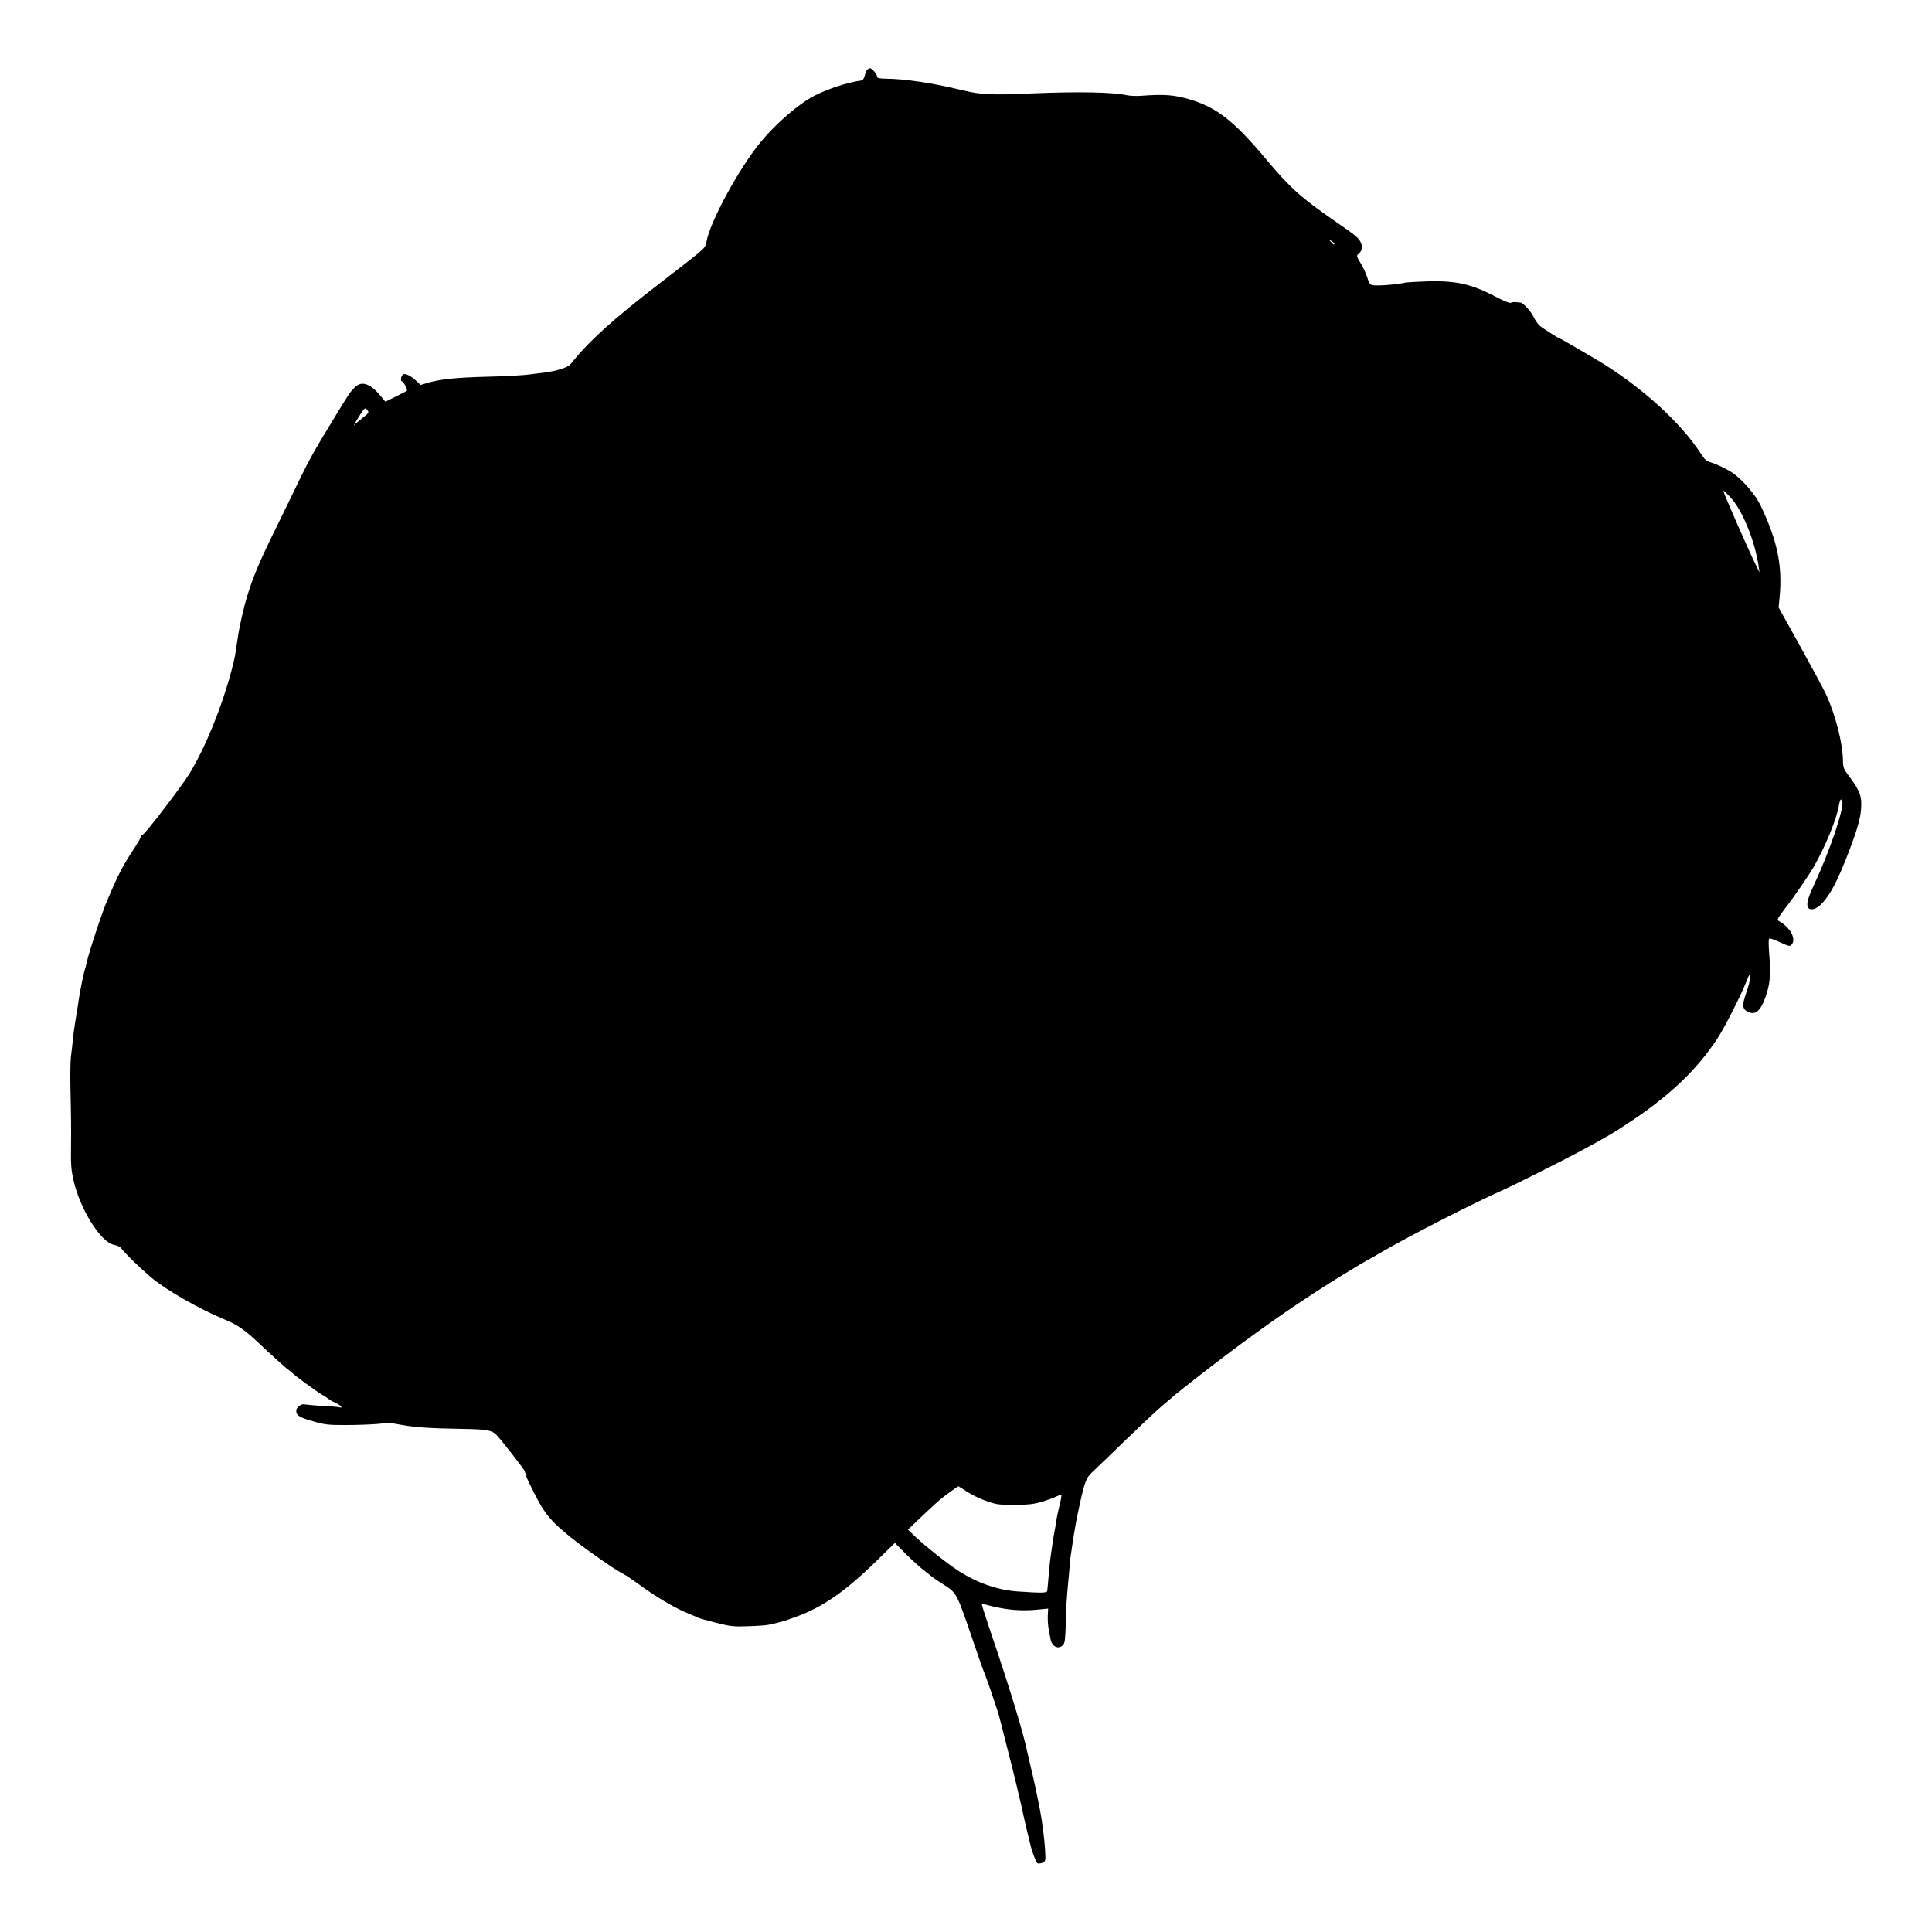 <?xml version="1.0" standalone="no"?>
<!DOCTYPE svg PUBLIC "-//W3C//DTD SVG 20010904//EN"
 "http://www.w3.org/TR/2001/REC-SVG-20010904/DTD/svg10.dtd">
<svg version="1.0" xmlns="http://www.w3.org/2000/svg"
 width="1500pt" height="1500pt" viewBox="0 0 1500 1500"
 preserveAspectRatio="xMidYMid meet">
<g transform="translate(0,1500) scale(0.1,-0.1)"
fill="#000000" stroke="none">
<path d="M6732 14458 c-6 -7 -14 -28 -19 -47 -7 -26 -15 -35 -33 -37 -100 -14
-247 -62 -353 -115 -121 -61 -300 -215 -419 -359 -171 -207 -398 -626 -423
-778 -7 -41 -14 -49 -123 -136 -65 -50 -173 -134 -240 -186 -356 -273 -555
-453 -691 -626 -22 -28 -114 -57 -221 -69 -30 -3 -66 -8 -80 -10 -61 -9 -188
-16 -350 -20 -238 -6 -365 -19 -465 -49 l-49 -15 -38 35 c-46 42 -87 59 -101
45 -15 -15 -19 -51 -7 -51 11 0 47 -67 39 -73 -2 -3 -41 -23 -85 -45 l-82 -41
-42 51 c-79 93 -146 113 -197 59 -40 -42 -39 -41 -149 -221 -160 -261 -207
-346 -279 -495 -37 -77 -120 -248 -185 -380 -127 -259 -172 -366 -219 -517
-28 -90 -63 -243 -75 -330 -8 -50 -16 -106 -22 -143 -3 -16 -16 -70 -29 -120
-77 -286 -200 -586 -323 -790 -57 -94 -348 -475 -364 -475 -5 0 -13 -11 -18
-25 -5 -14 -32 -58 -59 -99 -57 -84 -108 -178 -152 -279 -17 -40 -37 -85 -44
-102 -39 -87 -148 -418 -161 -485 -3 -14 -8 -34 -11 -45 -8 -23 -7 -18 -28
-115 -8 -41 -18 -93 -21 -115 -4 -22 -8 -49 -9 -60 -2 -11 -6 -38 -10 -60 -3
-22 -10 -65 -15 -95 -5 -30 -12 -84 -15 -120 -4 -36 -10 -94 -15 -130 -4 -36
-5 -148 -3 -250 5 -207 6 -297 4 -481 -2 -93 3 -149 18 -216 50 -228 213 -490
317 -508 21 -4 44 -14 50 -21 43 -54 127 -136 234 -229 113 -97 376 -248 575
-330 94 -39 152 -78 245 -165 123 -116 234 -216 254 -229 12 -8 23 -18 26 -21
11 -15 188 -144 230 -168 25 -15 50 -31 56 -37 6 -6 30 -19 53 -29 40 -19 58
-42 24 -32 -10 3 -70 8 -133 11 -63 3 -123 9 -133 11 -26 8 -67 -22 -67 -50 0
-36 27 -52 135 -82 90 -26 115 -28 250 -28 83 0 191 4 240 8 110 11 92 11 199
-8 102 -18 217 -26 471 -30 181 -3 222 -10 257 -44 31 -30 220 -272 222 -285
1 -6 5 -18 9 -24 5 -7 6 -13 3 -13 -4 0 22 -55 56 -122 88 -177 140 -237 323
-380 128 -99 312 -226 371 -256 22 -11 78 -49 125 -83 117 -87 269 -178 364
-218 44 -18 87 -37 96 -41 9 -5 71 -22 139 -39 113 -29 134 -31 249 -27 69 2
140 7 156 11 90 19 119 27 209 60 208 74 385 196 627 432 l147 144 88 -89 c49
-48 107 -101 129 -117 22 -17 48 -38 59 -47 10 -9 55 -41 101 -70 105 -67 102
-61 240 -468 37 -107 72 -208 80 -225 14 -31 102 -289 110 -322 3 -10 37 -142
75 -293 39 -151 84 -338 101 -415 16 -77 37 -167 45 -200 9 -33 17 -67 19 -76
12 -62 49 -161 61 -166 9 -3 26 -1 39 5 23 11 24 14 19 99 -4 77 -22 218 -39
308 -21 111 -50 245 -72 335 -14 58 -26 112 -28 121 -29 143 -137 499 -292
953 -35 104 -62 190 -60 192 2 2 19 -1 38 -6 19 -6 45 -12 59 -15 14 -3 34 -7
45 -9 101 -20 203 -23 311 -11 l62 6 -3 -57 c-1 -31 2 -77 7 -103 5 -25 11
-59 14 -76 11 -60 63 -85 98 -46 14 15 17 45 21 167 3 135 7 200 20 334 3 25
7 77 10 115 3 39 8 81 11 95 2 14 6 39 8 55 5 36 25 162 31 190 5 28 24 116
29 140 36 164 50 201 90 239 23 21 142 137 266 256 124 120 254 242 290 271
36 30 67 56 70 59 12 15 269 216 415 326 348 262 618 447 919 631 92 57 170
103 172 103 2 0 58 32 126 72 215 125 726 386 944 482 87 39 477 235 604 304
211 114 244 134 400 238 291 195 499 395 652 628 57 86 180 328 229 450 21 54
24 57 27 31 2 -15 -11 -68 -28 -117 -36 -101 -34 -130 9 -153 64 -33 109 13
151 153 24 80 28 156 15 313 -4 56 -4 99 1 102 5 3 34 -6 64 -20 96 -44 98
-44 114 -22 31 45 -18 131 -101 177 -16 10 -15 14 17 59 19 26 38 53 43 58 35
42 168 235 206 300 88 150 182 378 198 480 8 49 19 62 27 31 13 -54 -95 -376
-211 -626 -52 -112 -66 -156 -59 -186 10 -40 67 -28 115 25 67 74 120 177 205
397 73 191 97 281 97 370 1 71 -21 121 -96 219 -40 53 -45 65 -46 115 -2 141
-57 357 -132 520 -19 41 -110 210 -201 374 l-167 300 8 80 c23 246 -18 440
-148 712 -38 79 -123 181 -204 243 -41 31 -131 76 -182 91 -35 11 -49 23 -75
64 -159 248 -471 530 -813 734 -140 83 -277 162 -281 162 -9 0 -142 85 -162
103 -12 12 -33 41 -45 66 -24 48 -81 110 -103 112 -8 1 -24 2 -36 3 -13 2 -30
-1 -38 -5 -9 -4 -52 13 -115 46 -188 99 -306 126 -525 121 -80 -3 -156 -7
-170 -9 -85 -18 -236 -29 -268 -20 -15 4 -26 20 -36 57 -8 28 -31 78 -51 111
-30 49 -34 61 -22 70 30 22 38 53 24 88 -17 39 -35 55 -198 167 -270 187 -350
258 -540 485 -249 297 -382 401 -594 464 -121 35 -194 41 -382 27 -34 -2 -79
0 -100 4 -114 25 -372 30 -738 15 -326 -14 -397 -11 -545 25 -225 55 -444 88
-592 89 -51 1 -68 5 -68 15 0 19 -39 66 -55 66 -7 0 -17 -6 -23 -12z m3628
-1350 c0 -12 -6 -9 -26 13 -19 22 -19 22 4 8 12 -8 22 -17 22 -21z m-7544
-1352 c-28 -22 -55 -44 -59 -50 -22 -28 2 16 37 71 39 59 40 60 57 40 16 -20
14 -22 -35 -61z m10623 -622 c92 -100 190 -345 216 -539 l6 -40 -27 55 c-65
132 -261 580 -254 580 4 0 31 -25 59 -56z m-5949 -7704 c67 -46 164 -88 241
-106 51 -12 227 -11 294 1 58 10 127 33 211 71 8 3 5 -22 -7 -72 -18 -74 -28
-124 -34 -171 -2 -12 -6 -34 -9 -50 -6 -31 -12 -66 -21 -133 -3 -25 -8 -56
-10 -70 -2 -14 -7 -61 -11 -105 -4 -44 -8 -91 -9 -105 -2 -14 -3 -32 -4 -41
-1 -17 -42 -18 -231 -5 -155 11 -315 67 -457 159 -84 54 -259 192 -336 266
l-58 55 108 103 c59 56 123 115 142 130 48 40 135 102 141 103 3 0 25 -14 50
-30z"/>
</g>
</svg>
